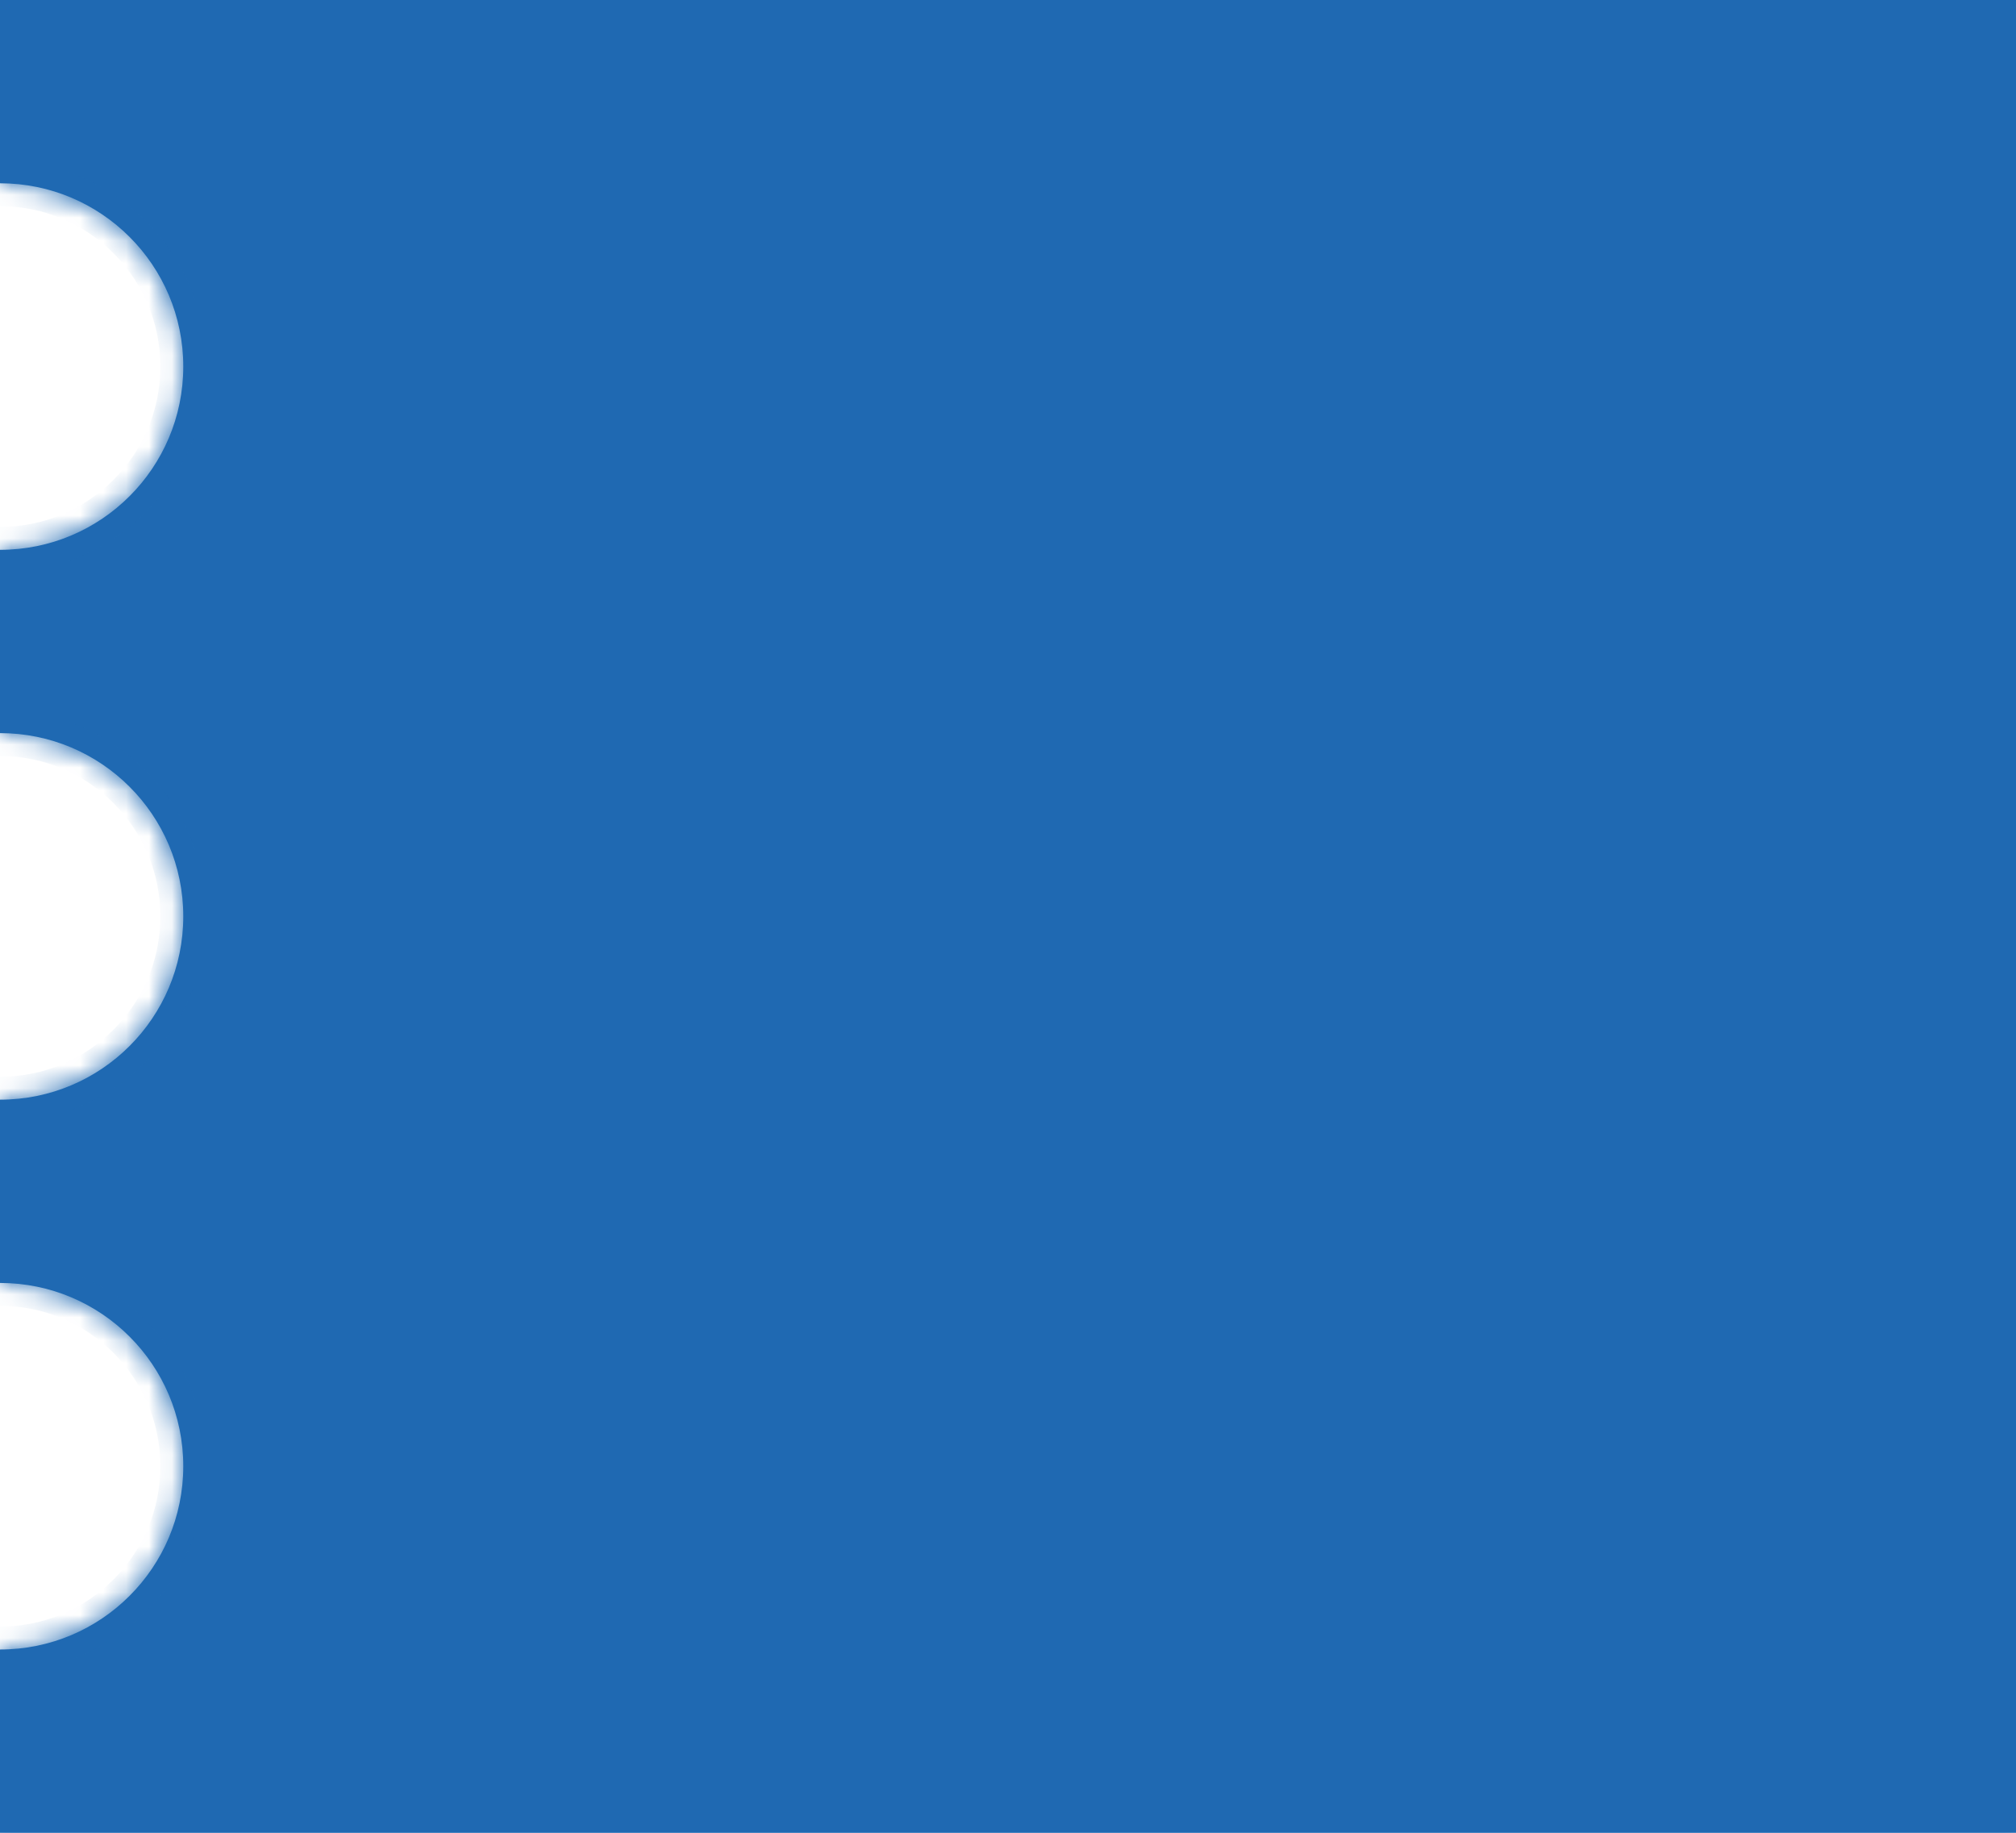 <svg width="88" height="80" viewBox="0 0 88 80" fill="none" xmlns="http://www.w3.org/2000/svg">
<mask id="path-1-inside-1" fill="white">
<path fill-rule="evenodd" clip-rule="evenodd" d="M88 0H0V8C4.418 8 8 11.582 8 16C8 20.418 4.418 24 0 24V32C4.418 32 8 35.582 8 40C8 44.418 4.418 48 0 48V56C4.418 56 8 59.582 8 64C8 68.418 4.418 72 0 72V80H88V0Z"/>
</mask>
<path fill-rule="evenodd" clip-rule="evenodd" d="M88 0H0V8C4.418 8 8 11.582 8 16C8 20.418 4.418 24 0 24V32C4.418 32 8 35.582 8 40C8 44.418 4.418 48 0 48V56C4.418 56 8 59.582 8 64C8 68.418 4.418 72 0 72V80H88V0Z" fill="#1F69B2"/>
<path d="M0 0V-1H-1V0H0ZM88 0H89V-1H88V0ZM0 8H-1V9H0V8ZM0 24V23H-1V24H0ZM0 32H-1V33H0V32ZM0 48V47H-1V48H0ZM0 56H-1V57H0V56ZM0 72V71H-1V72H0ZM0 80H-1V81H0V80ZM88 80V81H89V80H88ZM0 1H88V-1H0V1ZM1 8V0H-1V8H1ZM9 16C9 11.029 4.971 7 0 7V9C3.866 9 7 12.134 7 16H9ZM0 25C4.971 25 9 20.971 9 16H7C7 19.866 3.866 23 0 23V25ZM1 32V24H-1V32H1ZM9 40C9 35.029 4.971 31 0 31V33C3.866 33 7 36.134 7 40H9ZM0 49C4.971 49 9 44.971 9 40H7C7 43.866 3.866 47 0 47V49ZM1 56V48H-1V56H1ZM0 57C3.866 57 7 60.134 7 64H9C9 59.029 4.971 55 0 55V57ZM7 64C7 67.866 3.866 71 0 71V73C4.971 73 9 68.971 9 64H7ZM1 80V72H-1V80H1ZM88 79H0V81H88V79ZM87 0V80H89V0H87Z" fill="#1F69B2" mask="url(#path-1-inside-1)"/>
</svg>

